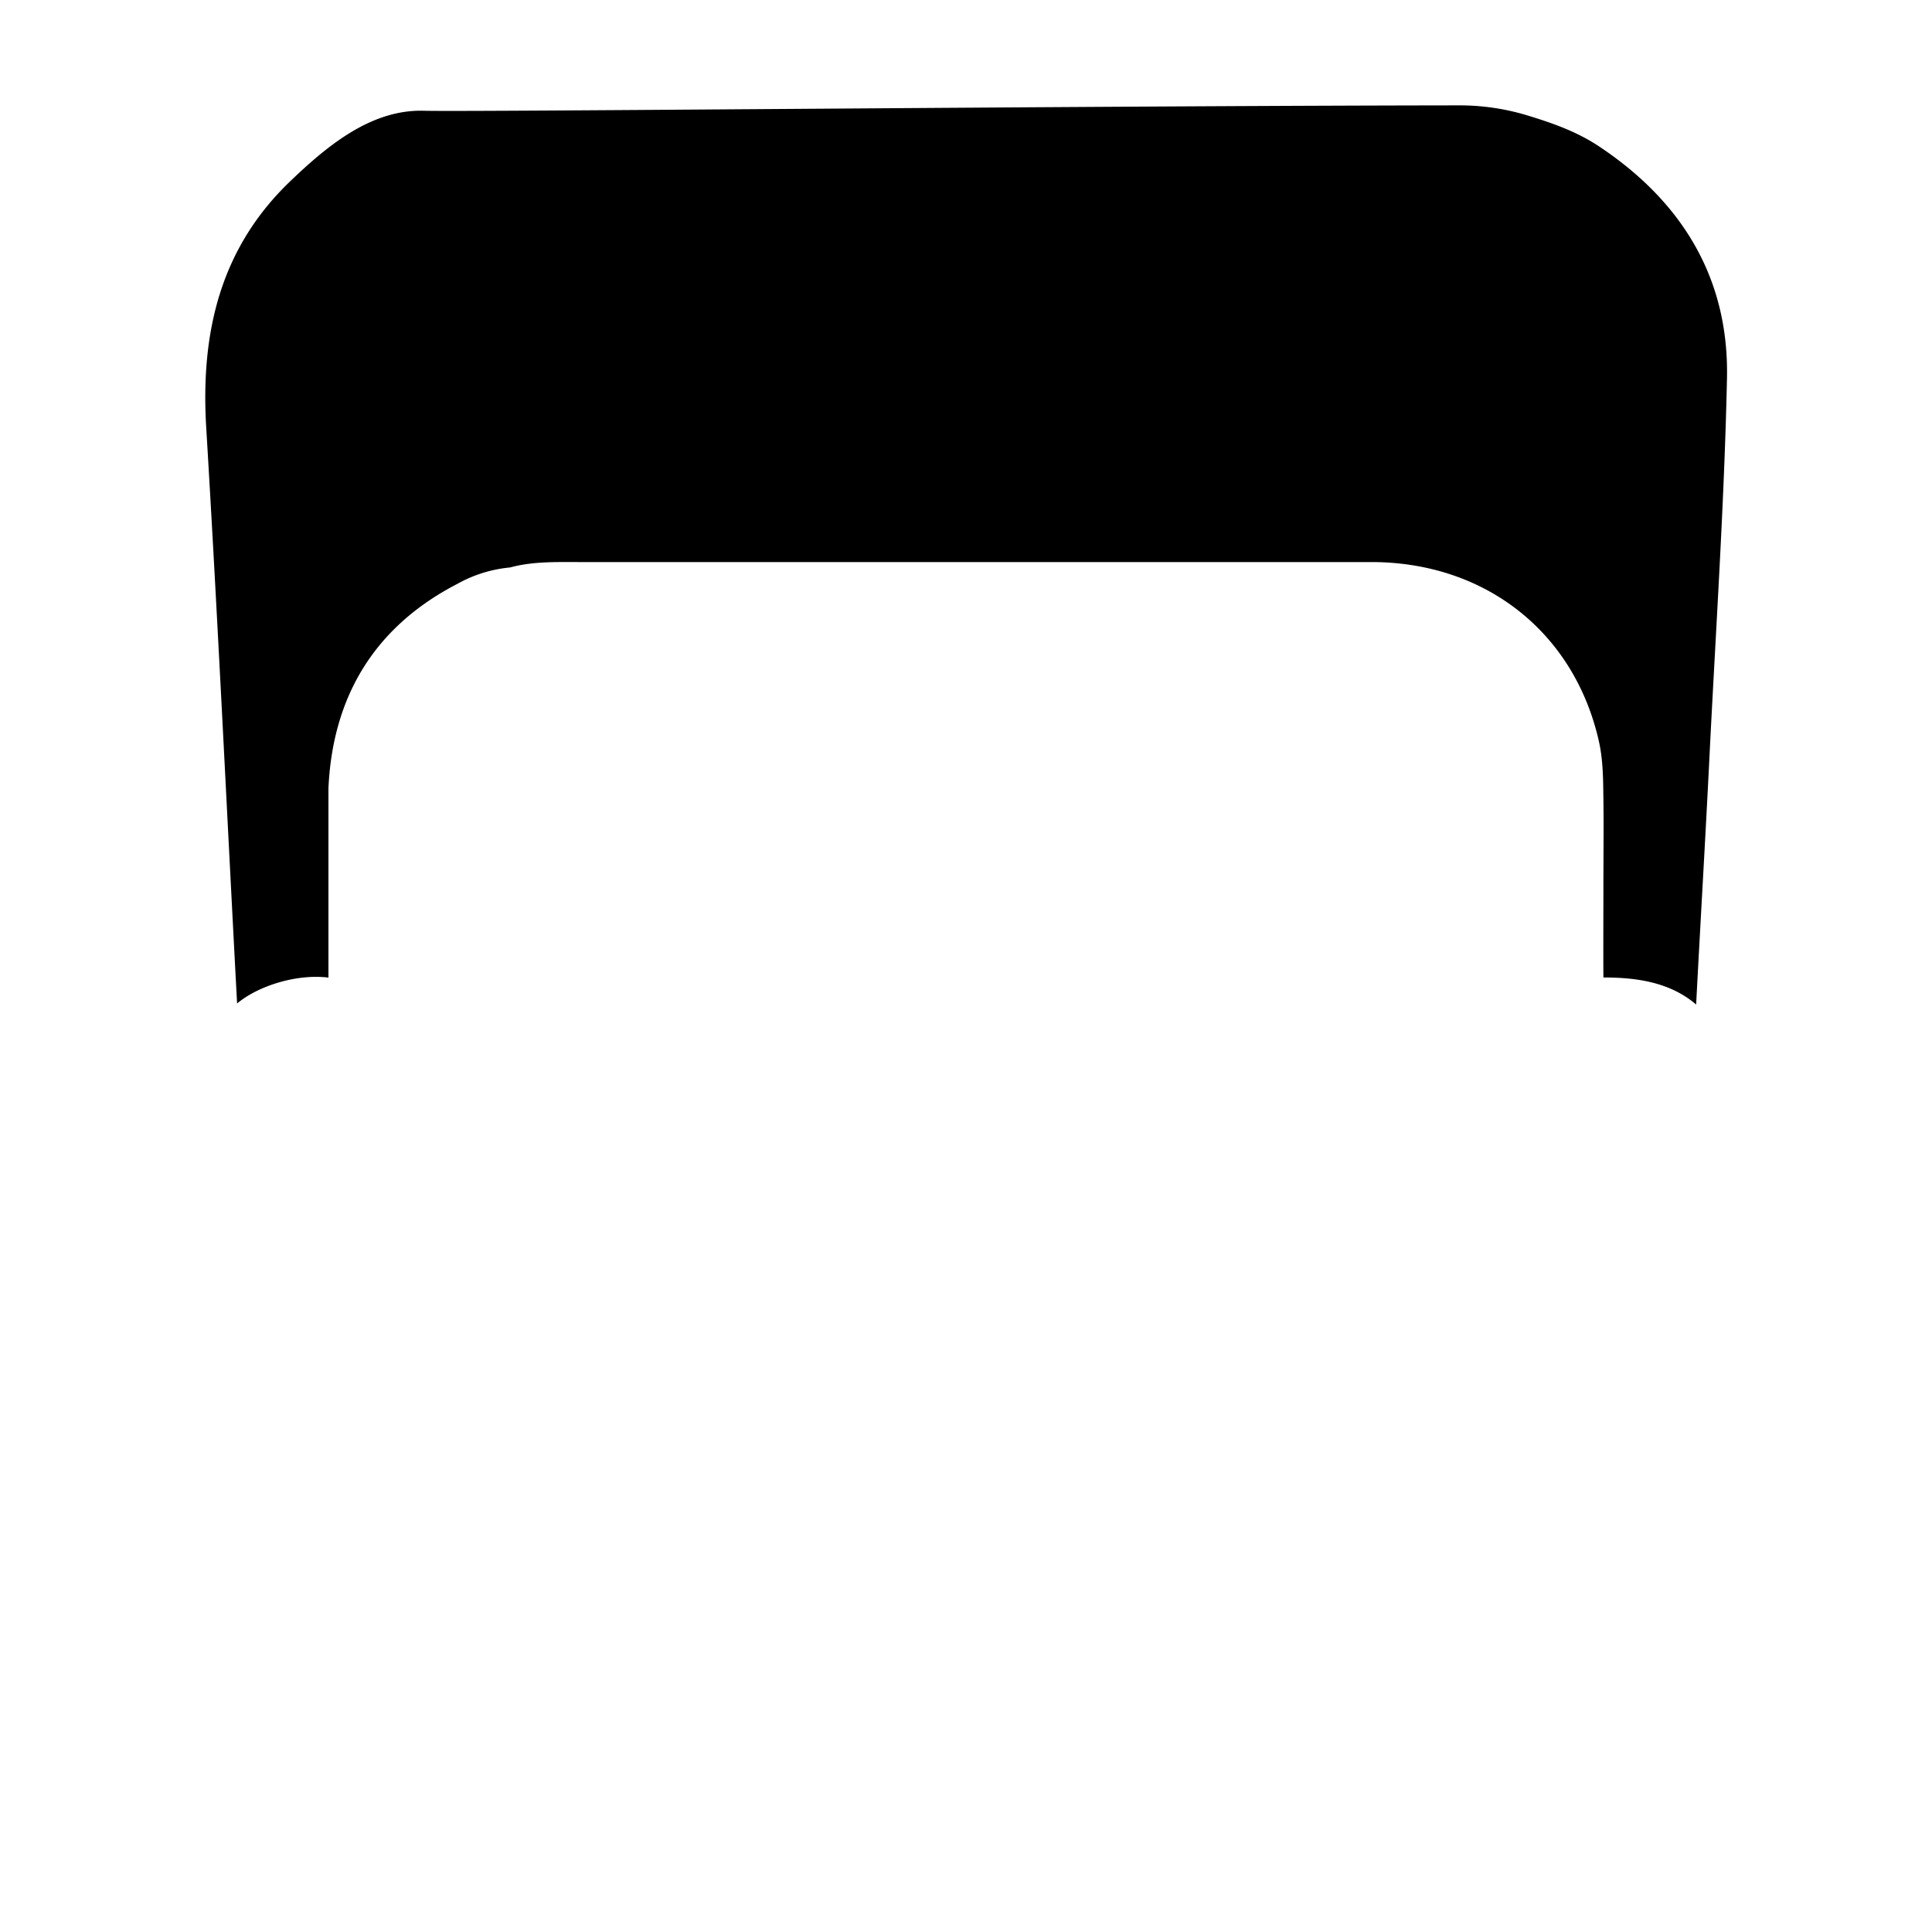 <svg xmlns="http://www.w3.org/2000/svg" viewBox="0 0 500 500">
  <defs>
    <style>.primaryHairColor{fill:currentColor;}.blank{fill:none;}</style>
  </defs>
  <g id="Layer_2" data-name="Layer 2">
    <g id="Layer_4" data-name="Layer 4">
      <path class="primaryHairColor" d="M85,253c0-2.12,0-18.49,0-33,0-6,0-12,0-16,1.09-23.83,12-41.87,33.43-52.93A34.4,34.4,0,0,1,132,146.86c5.78-1.57,11.68-1.4,17.56-1.4q102.68,0,205.34,0c29.35,0,52.38,18,58.84,46.15,1.18,5.17,1.15,10.21,1.22,15.36.1,7.25,0,14.61,0,22,0,5.9-.05,18.1,0,24,8,0,17,1,24,7,1.1-21.16,2.38-42.6,3.43-63.76,1.62-32.73,3.84-65.45,4.55-98.2.57-26-11.64-45.9-33.24-60.21-5.67-3.75-11.9-5.94-18.22-7.87a60.13,60.13,0,0,0-17.73-2.66C283.73,27.37,121,29,109.63,28.66c-13.38-.34-24.56,8.72-34.26,18C57,64.09,51.91,86,53.36,110.48c3,49.73,5.34,99.47,8,149.22C67,255,77,252,85,253Z" />
    </g>
    <g id="Layer_5" data-name="Layer 5">
      <rect class="blank" width="500" height="500" />
    </g>
  </g>
</svg>